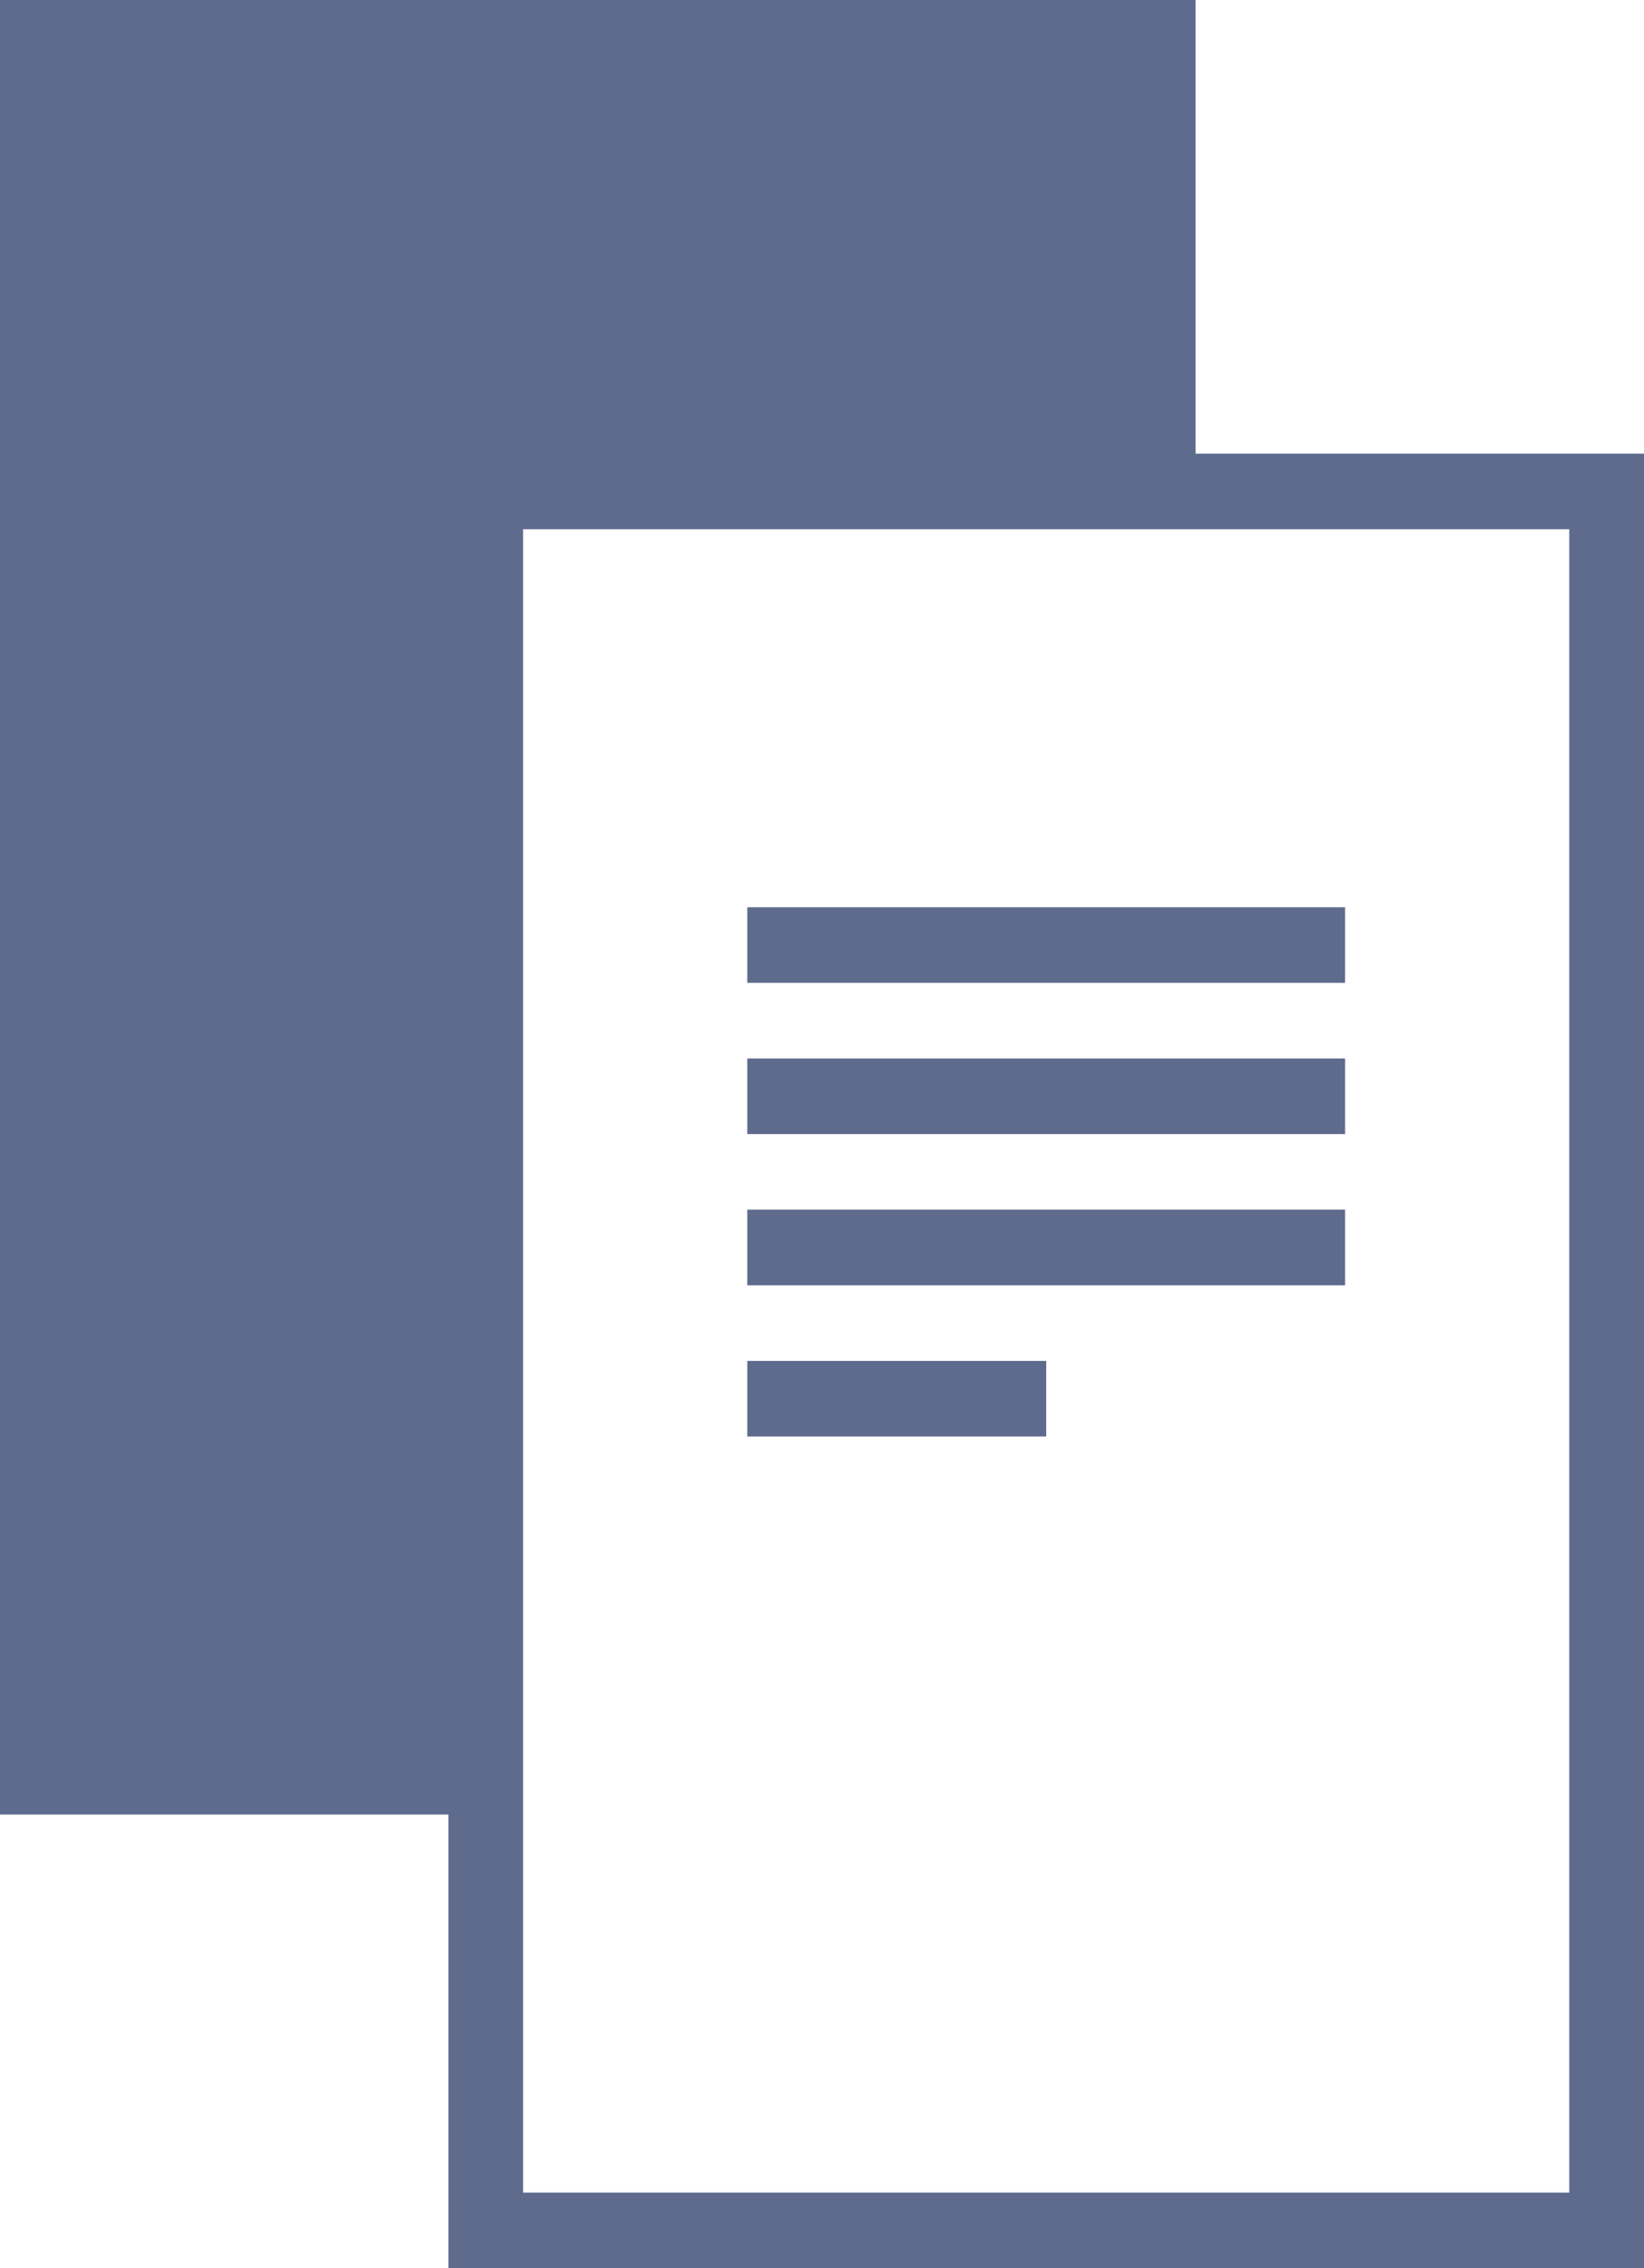 <svg width="29" height="40" viewBox="0 0 29 40" xmlns="http://www.w3.org/2000/svg"><title>Group 6</title><g fill="#5E6B8D" fill-rule="evenodd"><path d="M.906.909h19.031v7.273H.906z"/><path d="M.906 6.364h7.25v24.545H.906z"/><g fill-rule="nonzero"><path d="M21.09 8V0H0v32h7.91v8H29V8h-7.91zM7.91 30.667H1.317V1.333h18.455V8H7.909v22.667zm19.772 8H9.227V9.333h18.455v29.334z"/><path d="M13.182 16h10.545v1.333H13.182zM13.182 18.667h10.545V20H13.182zM13.182 21.333h10.545v1.333H13.182zM13.182 24h5.273v1.333h-5.273z"/></g></g></svg>